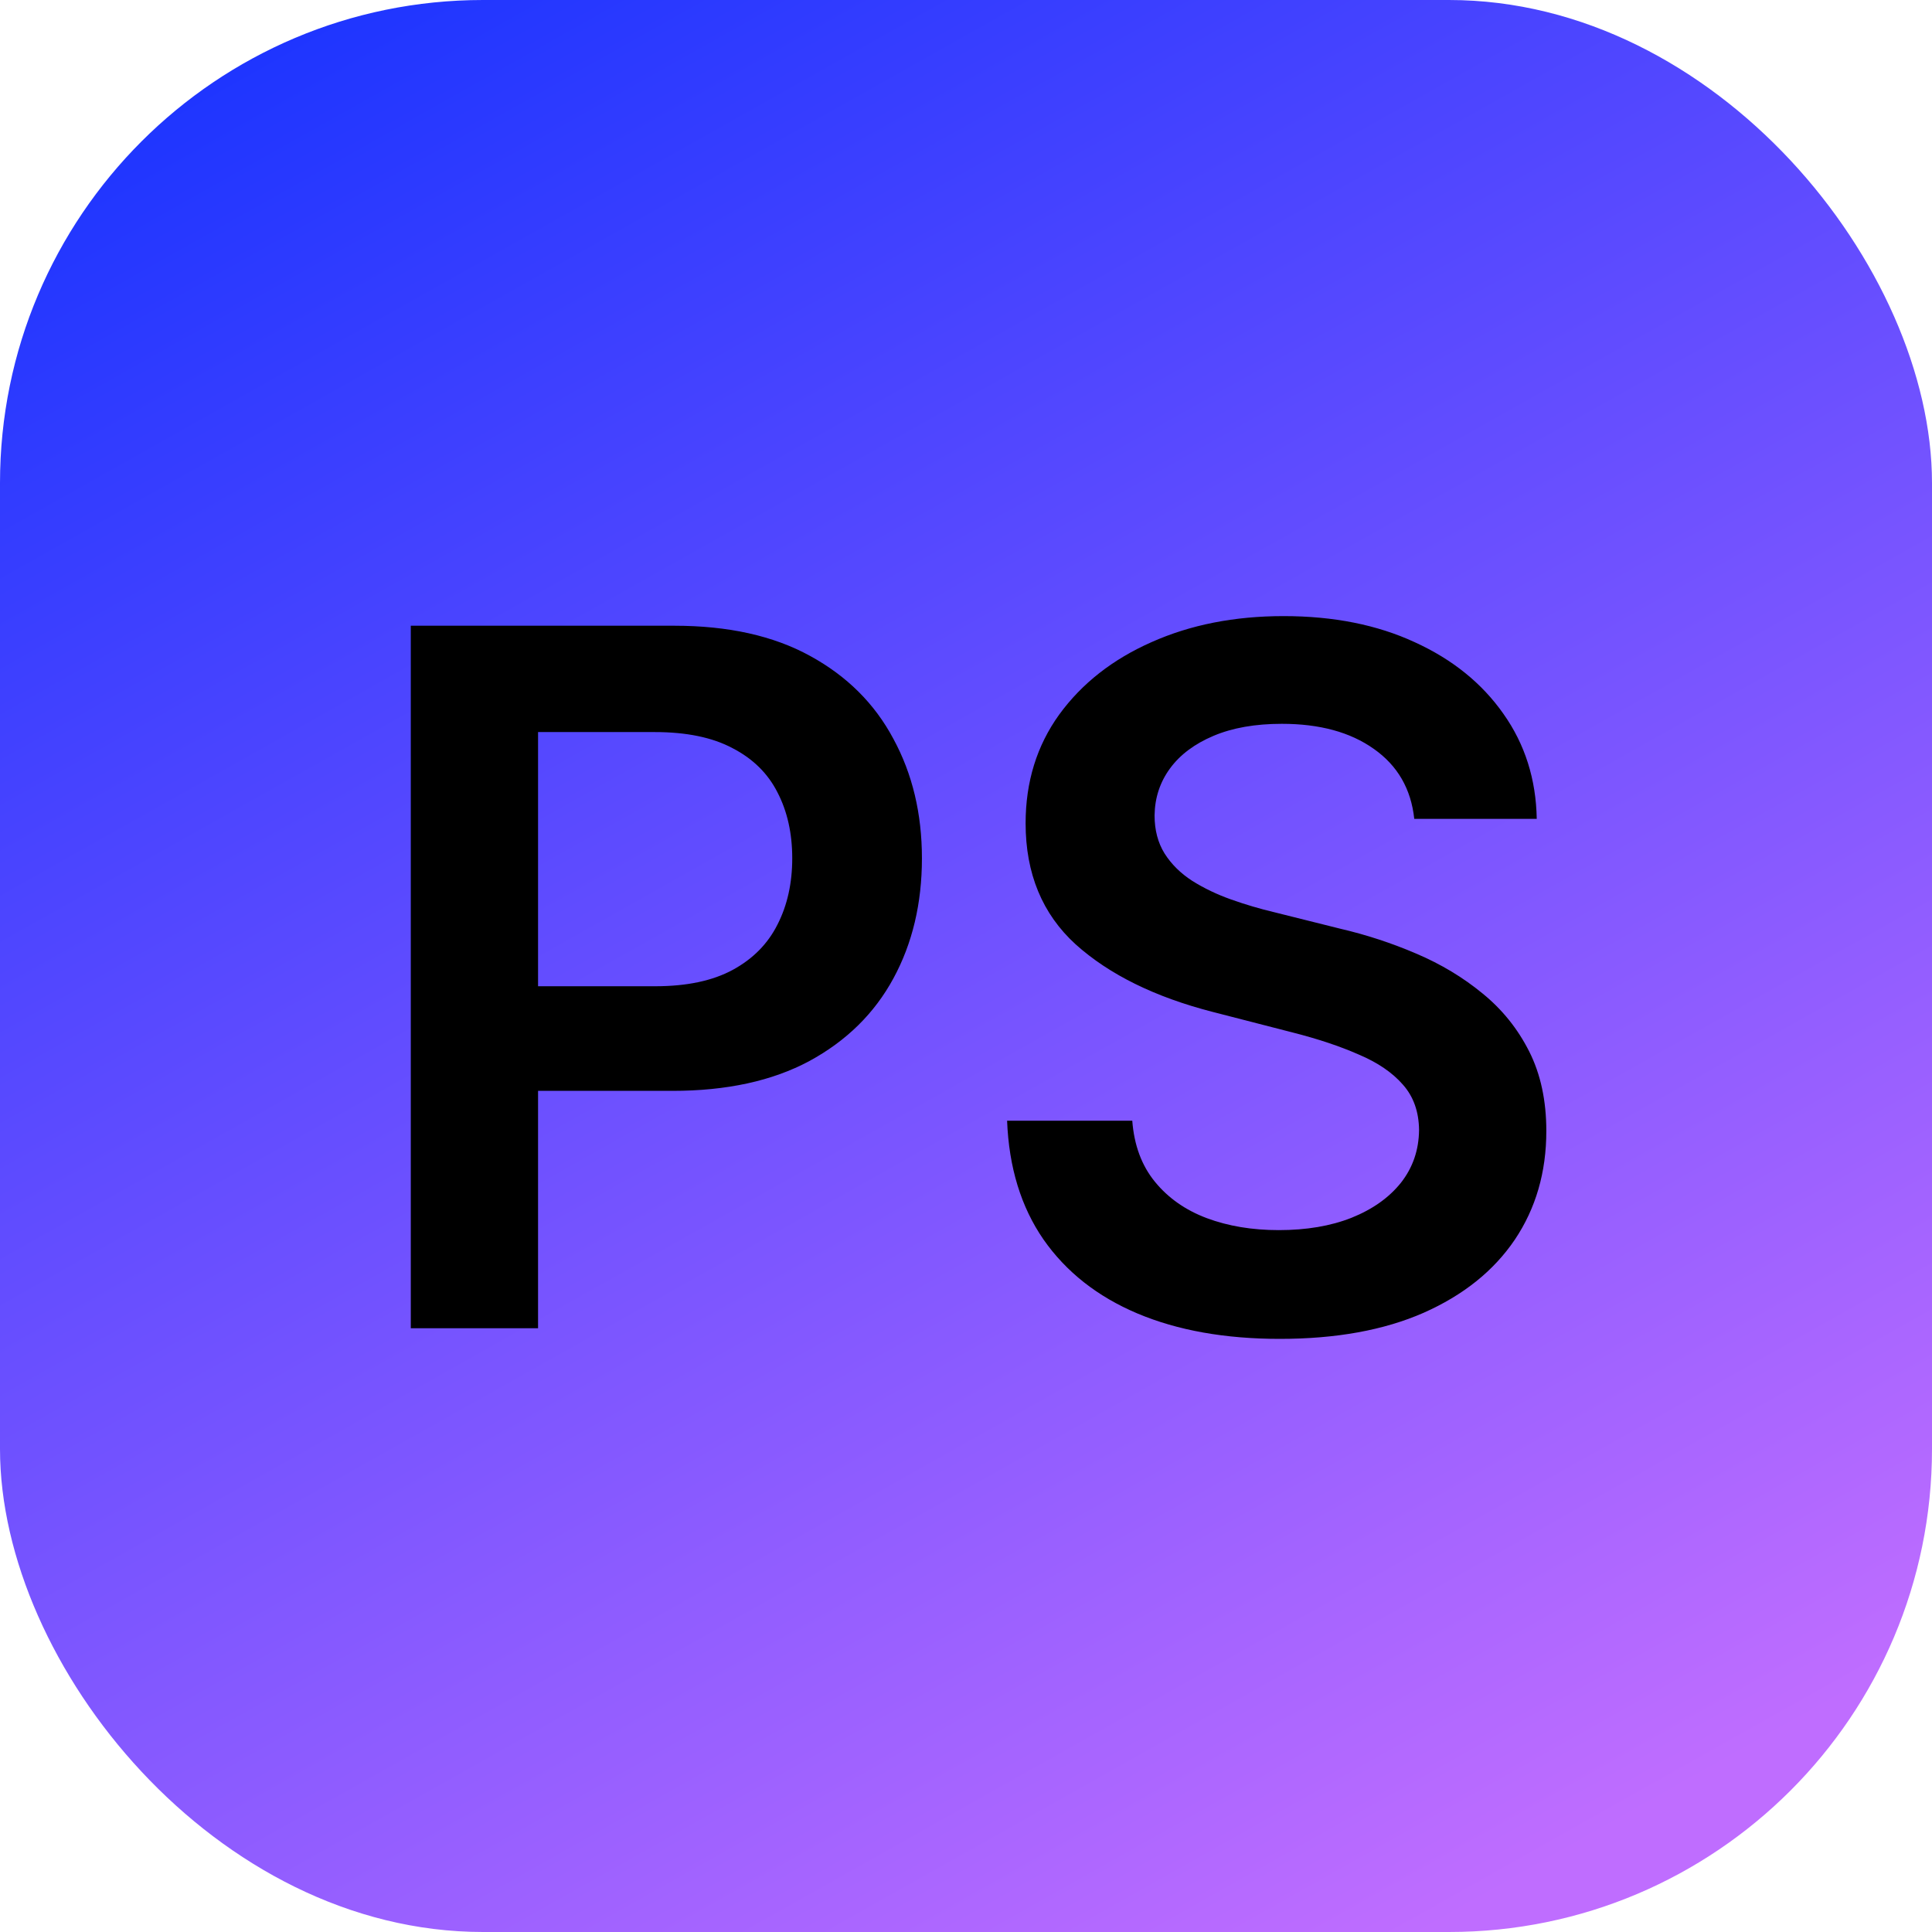 <svg width="48" height="48" viewBox="0 0 48 48" fill="none" xmlns="http://www.w3.org/2000/svg">
<rect width="48" height="48" rx="12" fill="url(#paint0_linear_35_18)"/>
<path d="M10.206 33V15.546H16.751C18.092 15.546 19.217 15.796 20.126 16.296C21.041 16.796 21.732 17.483 22.197 18.358C22.669 19.227 22.905 20.216 22.905 21.324C22.905 22.443 22.669 23.438 22.197 24.307C21.726 25.176 21.03 25.861 20.109 26.361C19.189 26.855 18.055 27.102 16.709 27.102H12.371V24.503H16.283C17.067 24.503 17.709 24.366 18.209 24.094C18.709 23.821 19.078 23.446 19.317 22.969C19.561 22.491 19.683 21.943 19.683 21.324C19.683 20.704 19.561 20.159 19.317 19.688C19.078 19.216 18.706 18.849 18.2 18.588C17.7 18.321 17.055 18.188 16.266 18.188H13.368V33H10.206ZM35.137 20.344C35.057 19.599 34.722 19.02 34.131 18.605C33.546 18.19 32.785 17.983 31.847 17.983C31.188 17.983 30.623 18.082 30.151 18.281C29.68 18.48 29.319 18.75 29.069 19.091C28.819 19.432 28.691 19.821 28.685 20.259C28.685 20.622 28.768 20.938 28.933 21.204C29.103 21.472 29.333 21.699 29.623 21.886C29.913 22.068 30.234 22.222 30.586 22.347C30.938 22.472 31.293 22.577 31.651 22.662L33.288 23.071C33.947 23.224 34.58 23.432 35.188 23.693C35.802 23.954 36.35 24.284 36.833 24.682C37.322 25.079 37.708 25.56 37.992 26.122C38.276 26.685 38.418 27.344 38.418 28.099C38.418 29.122 38.157 30.023 37.634 30.801C37.111 31.574 36.356 32.179 35.367 32.617C34.384 33.048 33.194 33.264 31.796 33.264C30.438 33.264 29.259 33.054 28.259 32.633C27.265 32.213 26.486 31.599 25.924 30.793C25.367 29.986 25.066 29.003 25.021 27.844H28.131C28.177 28.452 28.364 28.957 28.694 29.361C29.023 29.764 29.452 30.065 29.981 30.264C30.515 30.463 31.111 30.562 31.771 30.562C32.458 30.562 33.06 30.46 33.577 30.256C34.1 30.046 34.509 29.756 34.805 29.386C35.1 29.011 35.251 28.574 35.256 28.074C35.251 27.619 35.117 27.244 34.856 26.949C34.594 26.648 34.228 26.398 33.756 26.199C33.291 25.994 32.745 25.812 32.12 25.653L30.134 25.142C28.697 24.773 27.56 24.213 26.725 23.463C25.896 22.707 25.481 21.704 25.481 20.454C25.481 19.426 25.759 18.526 26.316 17.753C26.879 16.98 27.643 16.381 28.609 15.954C29.575 15.523 30.668 15.307 31.89 15.307C33.129 15.307 34.214 15.523 35.146 15.954C36.083 16.381 36.819 16.974 37.353 17.736C37.887 18.491 38.163 19.361 38.18 20.344H35.137Z" fill="black"/>
<defs>
<linearGradient id="paint0_linear_35_18" x1="8.5" y1="-4.20958e-07" x2="35.5" y2="48" gradientUnits="userSpaceOnUse">
<stop stop-color="#1E35FF"/>
<stop offset="1" stop-color="#BF6DFF"/>
</linearGradient>
</defs>
</svg>
